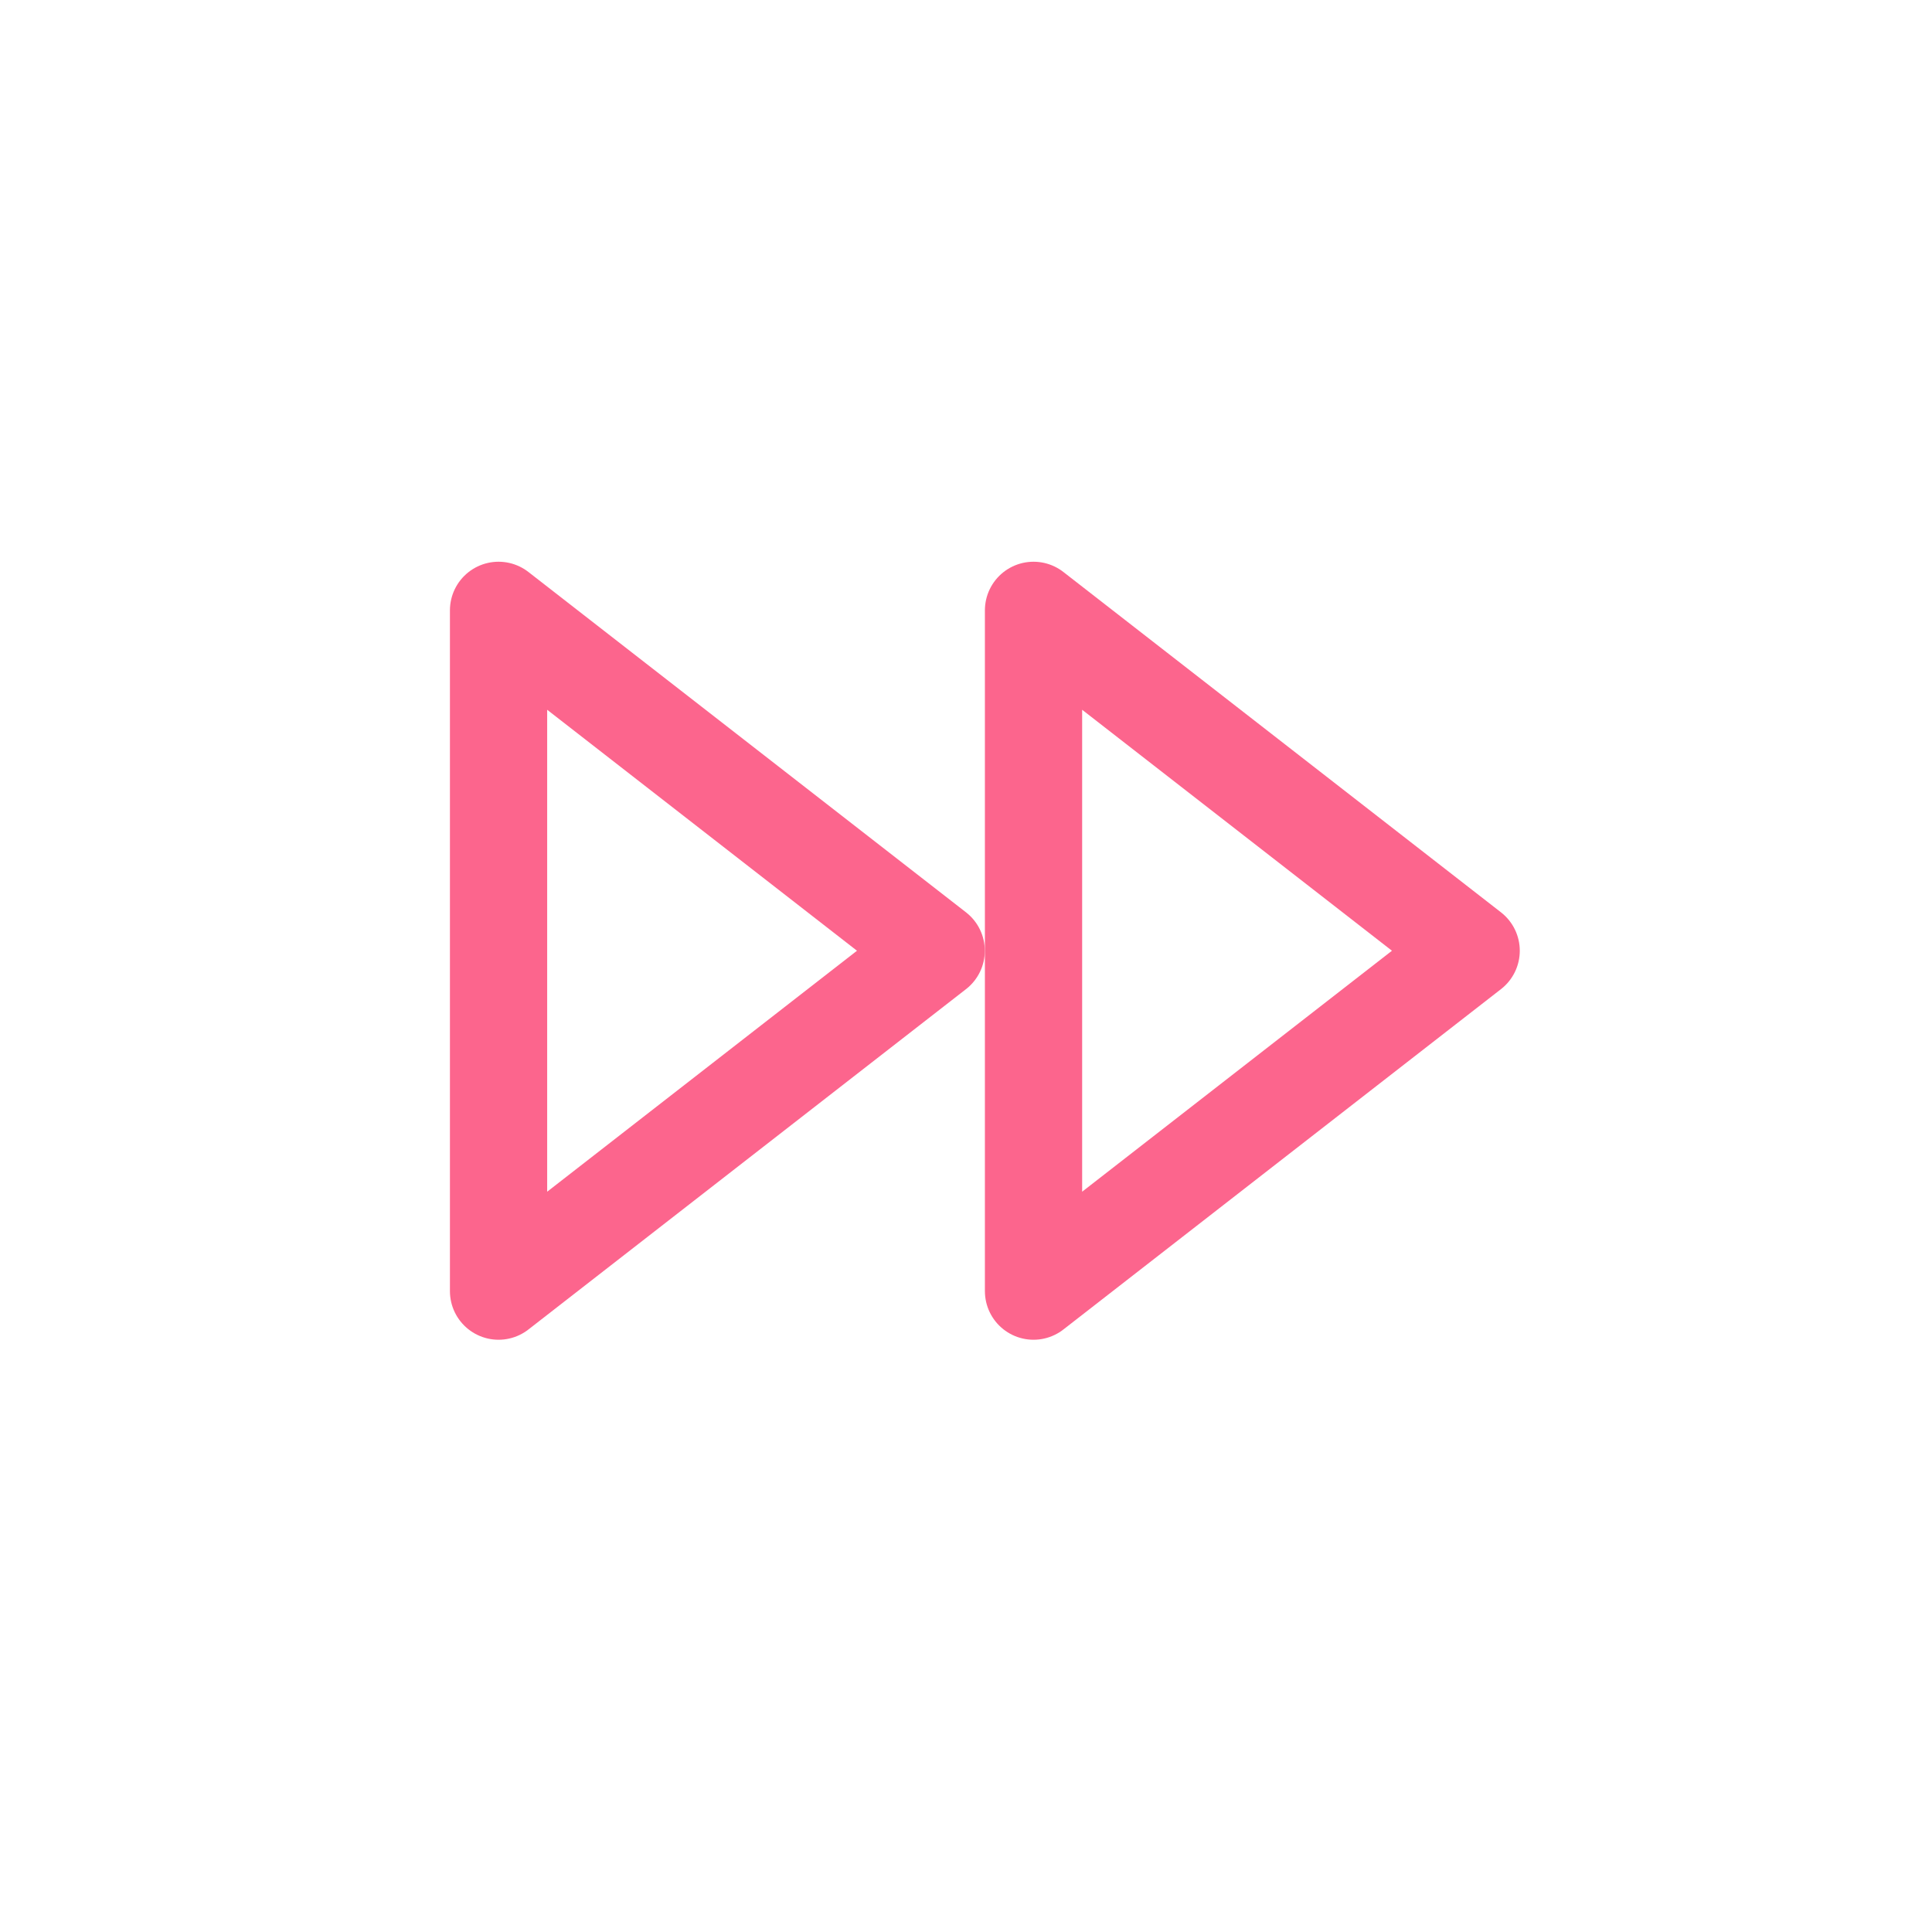 <svg width="50" height="50" viewBox="30 30 60 60" fill="none" xmlns="http://www.w3.org/2000/svg">
<path d="M62.097 70.097L75.688 59.526L62.097 48.955V70.097Z" stroke="#FC658D" stroke-width="3.02" stroke-linecap="round" stroke-linejoin="round"/>
<path d="M45.483 70.097L59.074 59.526L45.483 48.955V70.097Z" stroke="#FC658D" stroke-width="3.02" stroke-linecap="round" stroke-linejoin="round"/>
</svg>
